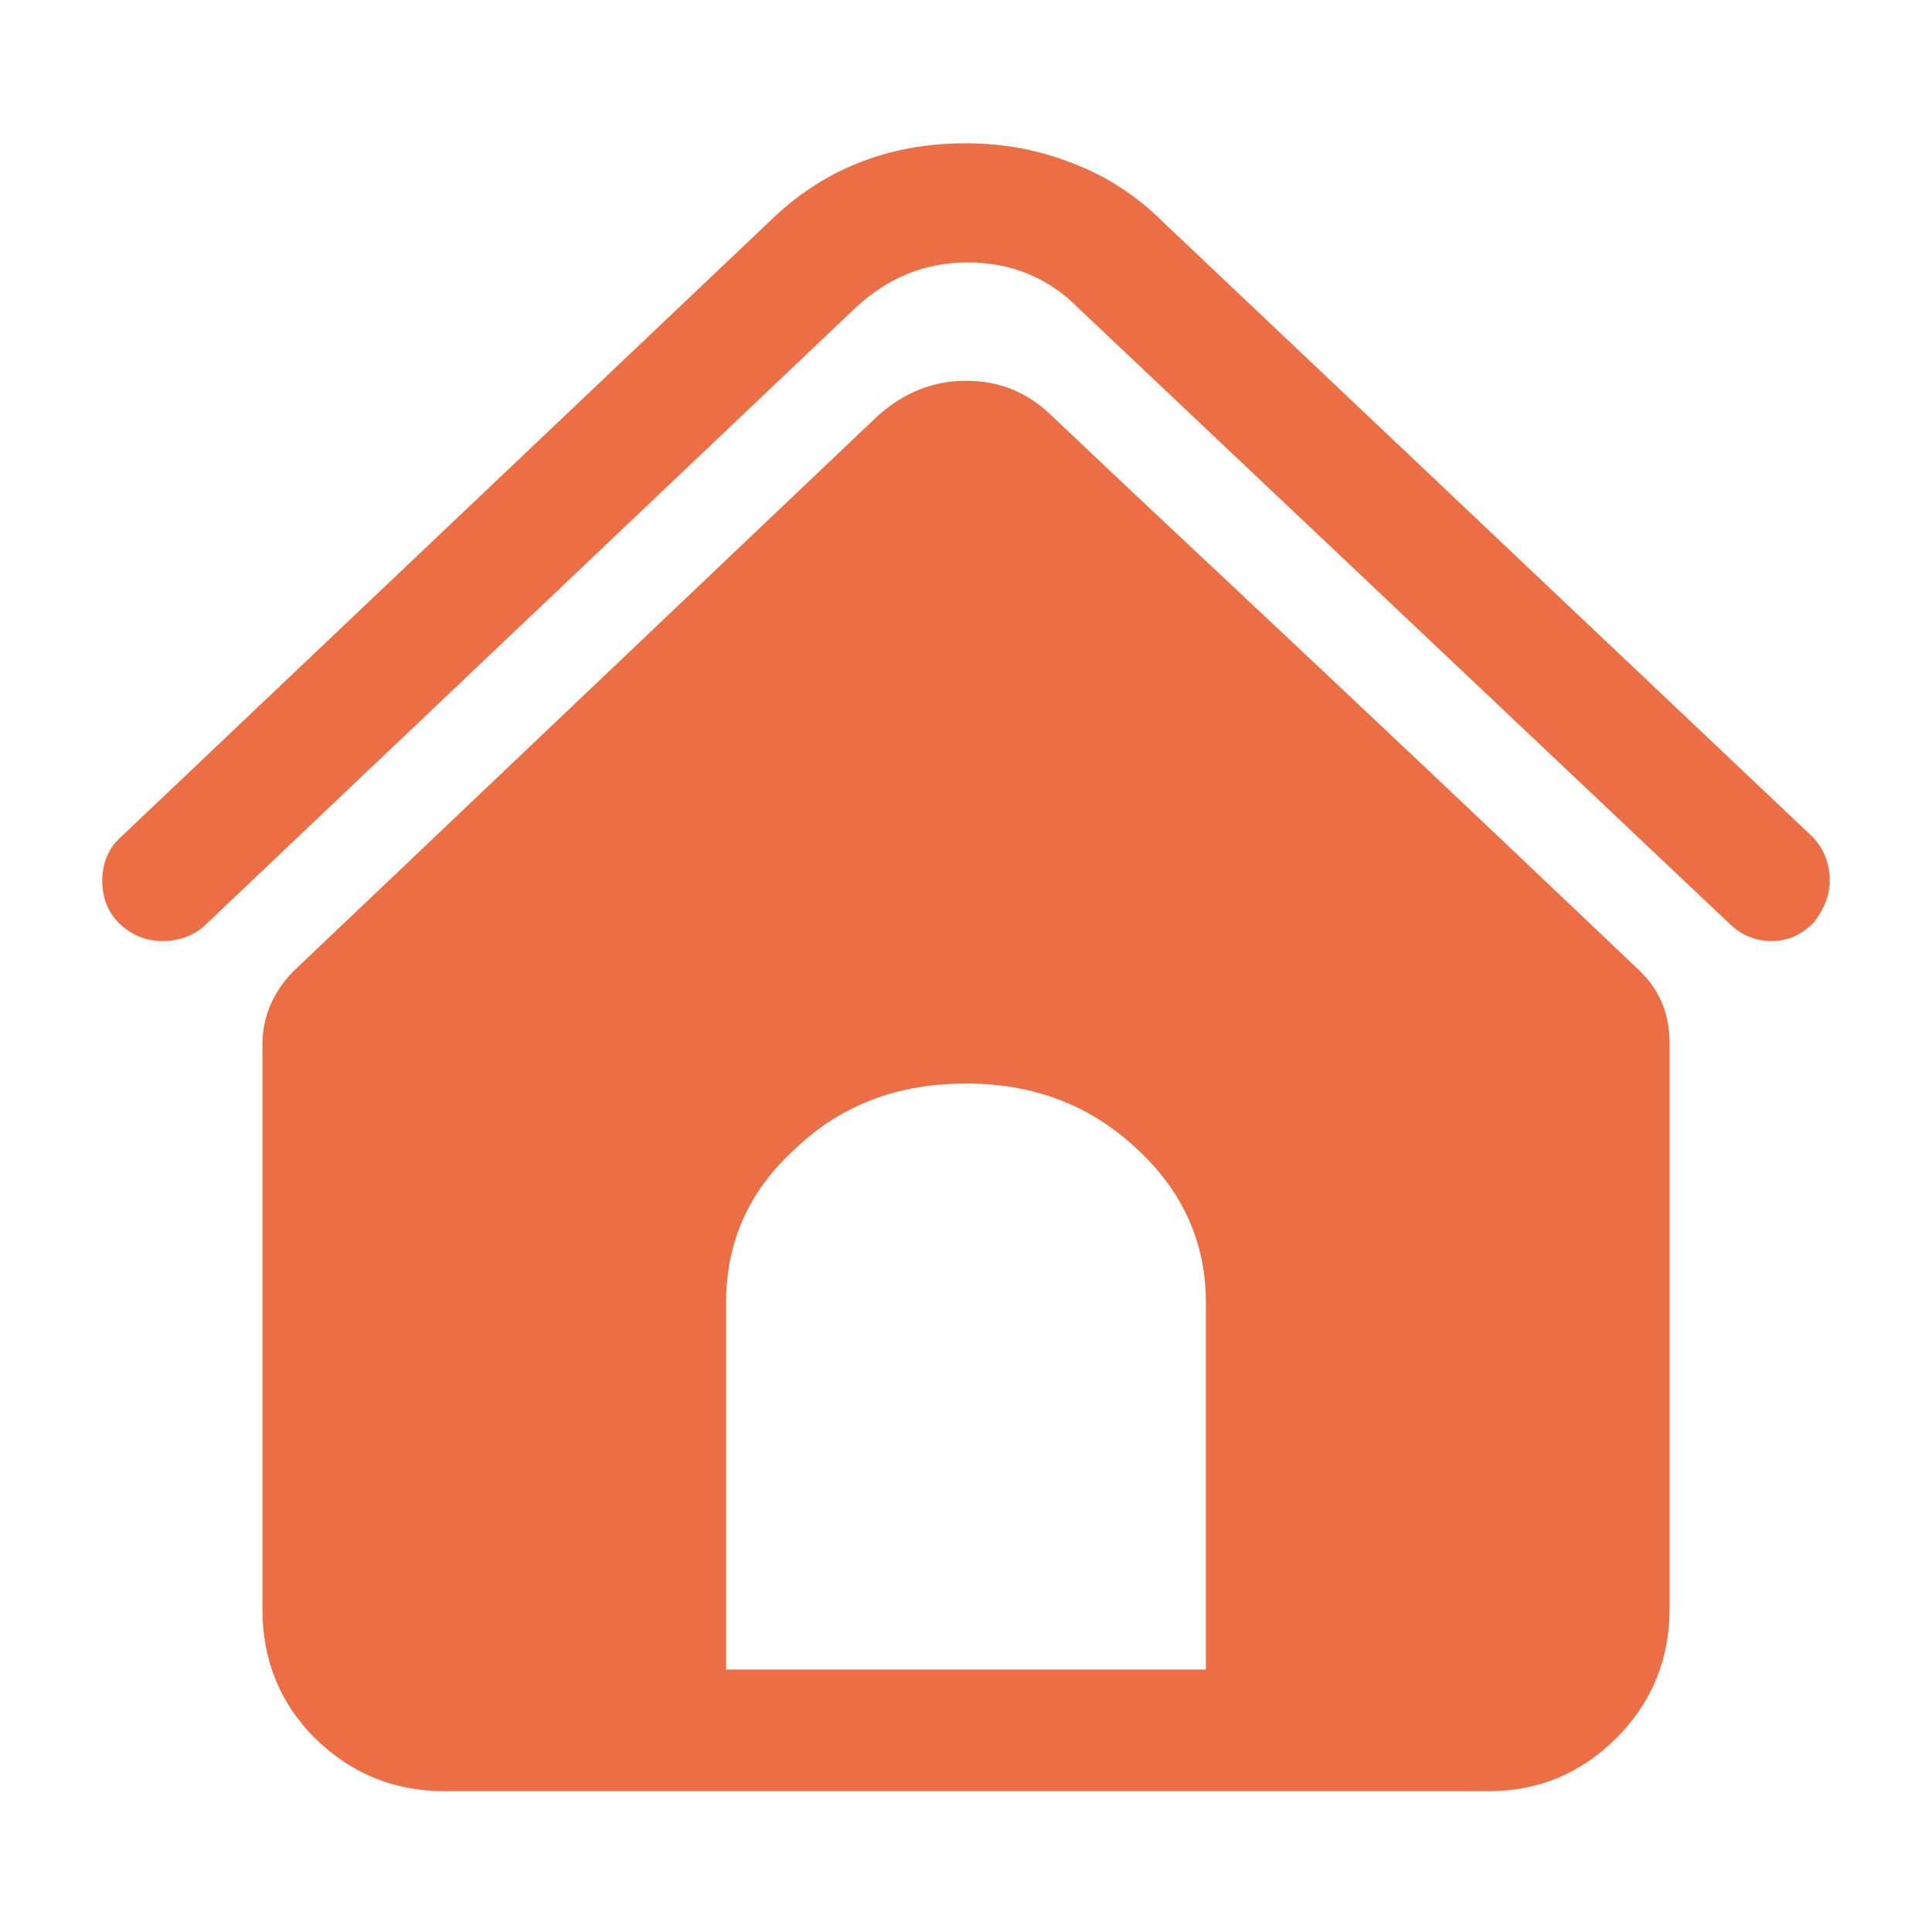 <svg width="24" height="24" viewBox="0 0 24 24" fill="none" xmlns="http://www.w3.org/2000/svg" xmlns:xlink="http://www.w3.org/1999/xlink">
	<desc>
			Created with Pixso.
	</desc>
	<defs>
		<clipPath id="clip84_4570">
			<rect width="24" height="24" fill="white" fill-opacity="0"/>
		</clipPath>
	</defs>
	<g clip-path="url(#clip84_4570)">
		<g opacity="0">
			<rect width="24" height="24" fill="#000000" fill-opacity="1"/>
		</g>
		<path d="M2.02 11.69C1.8 11.69 1.63 11.61 1.48 11.47C1.34 11.33 1.27 11.15 1.27 10.94C1.27 10.72 1.35 10.53 1.51 10.39L9.55 2.76C10.22 2.1 11.04 1.78 12 1.78C12.46 1.78 12.9 1.86 13.33 2.03C13.75 2.19 14.13 2.44 14.45 2.76L22.51 10.39C22.65 10.53 22.73 10.72 22.73 10.94C22.73 11.12 22.66 11.29 22.54 11.45C22.39 11.61 22.21 11.69 22.01 11.69C21.8 11.69 21.62 11.61 21.48 11.47L13.41 3.84C13.03 3.45 12.56 3.26 12.02 3.26C11.49 3.26 11.02 3.45 10.61 3.84L2.54 11.5C2.41 11.62 2.23 11.69 2.02 11.69ZM20.38 12.07C19.39 11.13 18.14 9.94 16.62 8.51C15.09 7.07 13.9 5.96 13.06 5.16C12.76 4.87 12.41 4.73 12 4.73C11.6 4.73 11.24 4.87 10.91 5.16L3.64 12.07C3.39 12.33 3.26 12.63 3.26 12.98L3.26 19.99C3.26 20.61 3.47 21.15 3.91 21.59C4.36 22.03 4.89 22.25 5.52 22.25L18.5 22.25C19.11 22.25 19.64 22.03 20.08 21.59C20.52 21.15 20.74 20.61 20.74 19.99L20.74 12.96C20.74 12.6 20.62 12.31 20.38 12.07ZM9.02 20.74L9.02 16.18C9.02 15.42 9.31 14.78 9.89 14.26C10.46 13.72 11.16 13.46 12 13.46C12.83 13.46 13.53 13.72 14.11 14.26C14.68 14.78 14.98 15.42 14.98 16.18L14.98 20.74L9.02 20.74Z" fill="#EC6E45" fill-opacity="1" fill-rule="nonzero"/>
	</g>
</svg>
